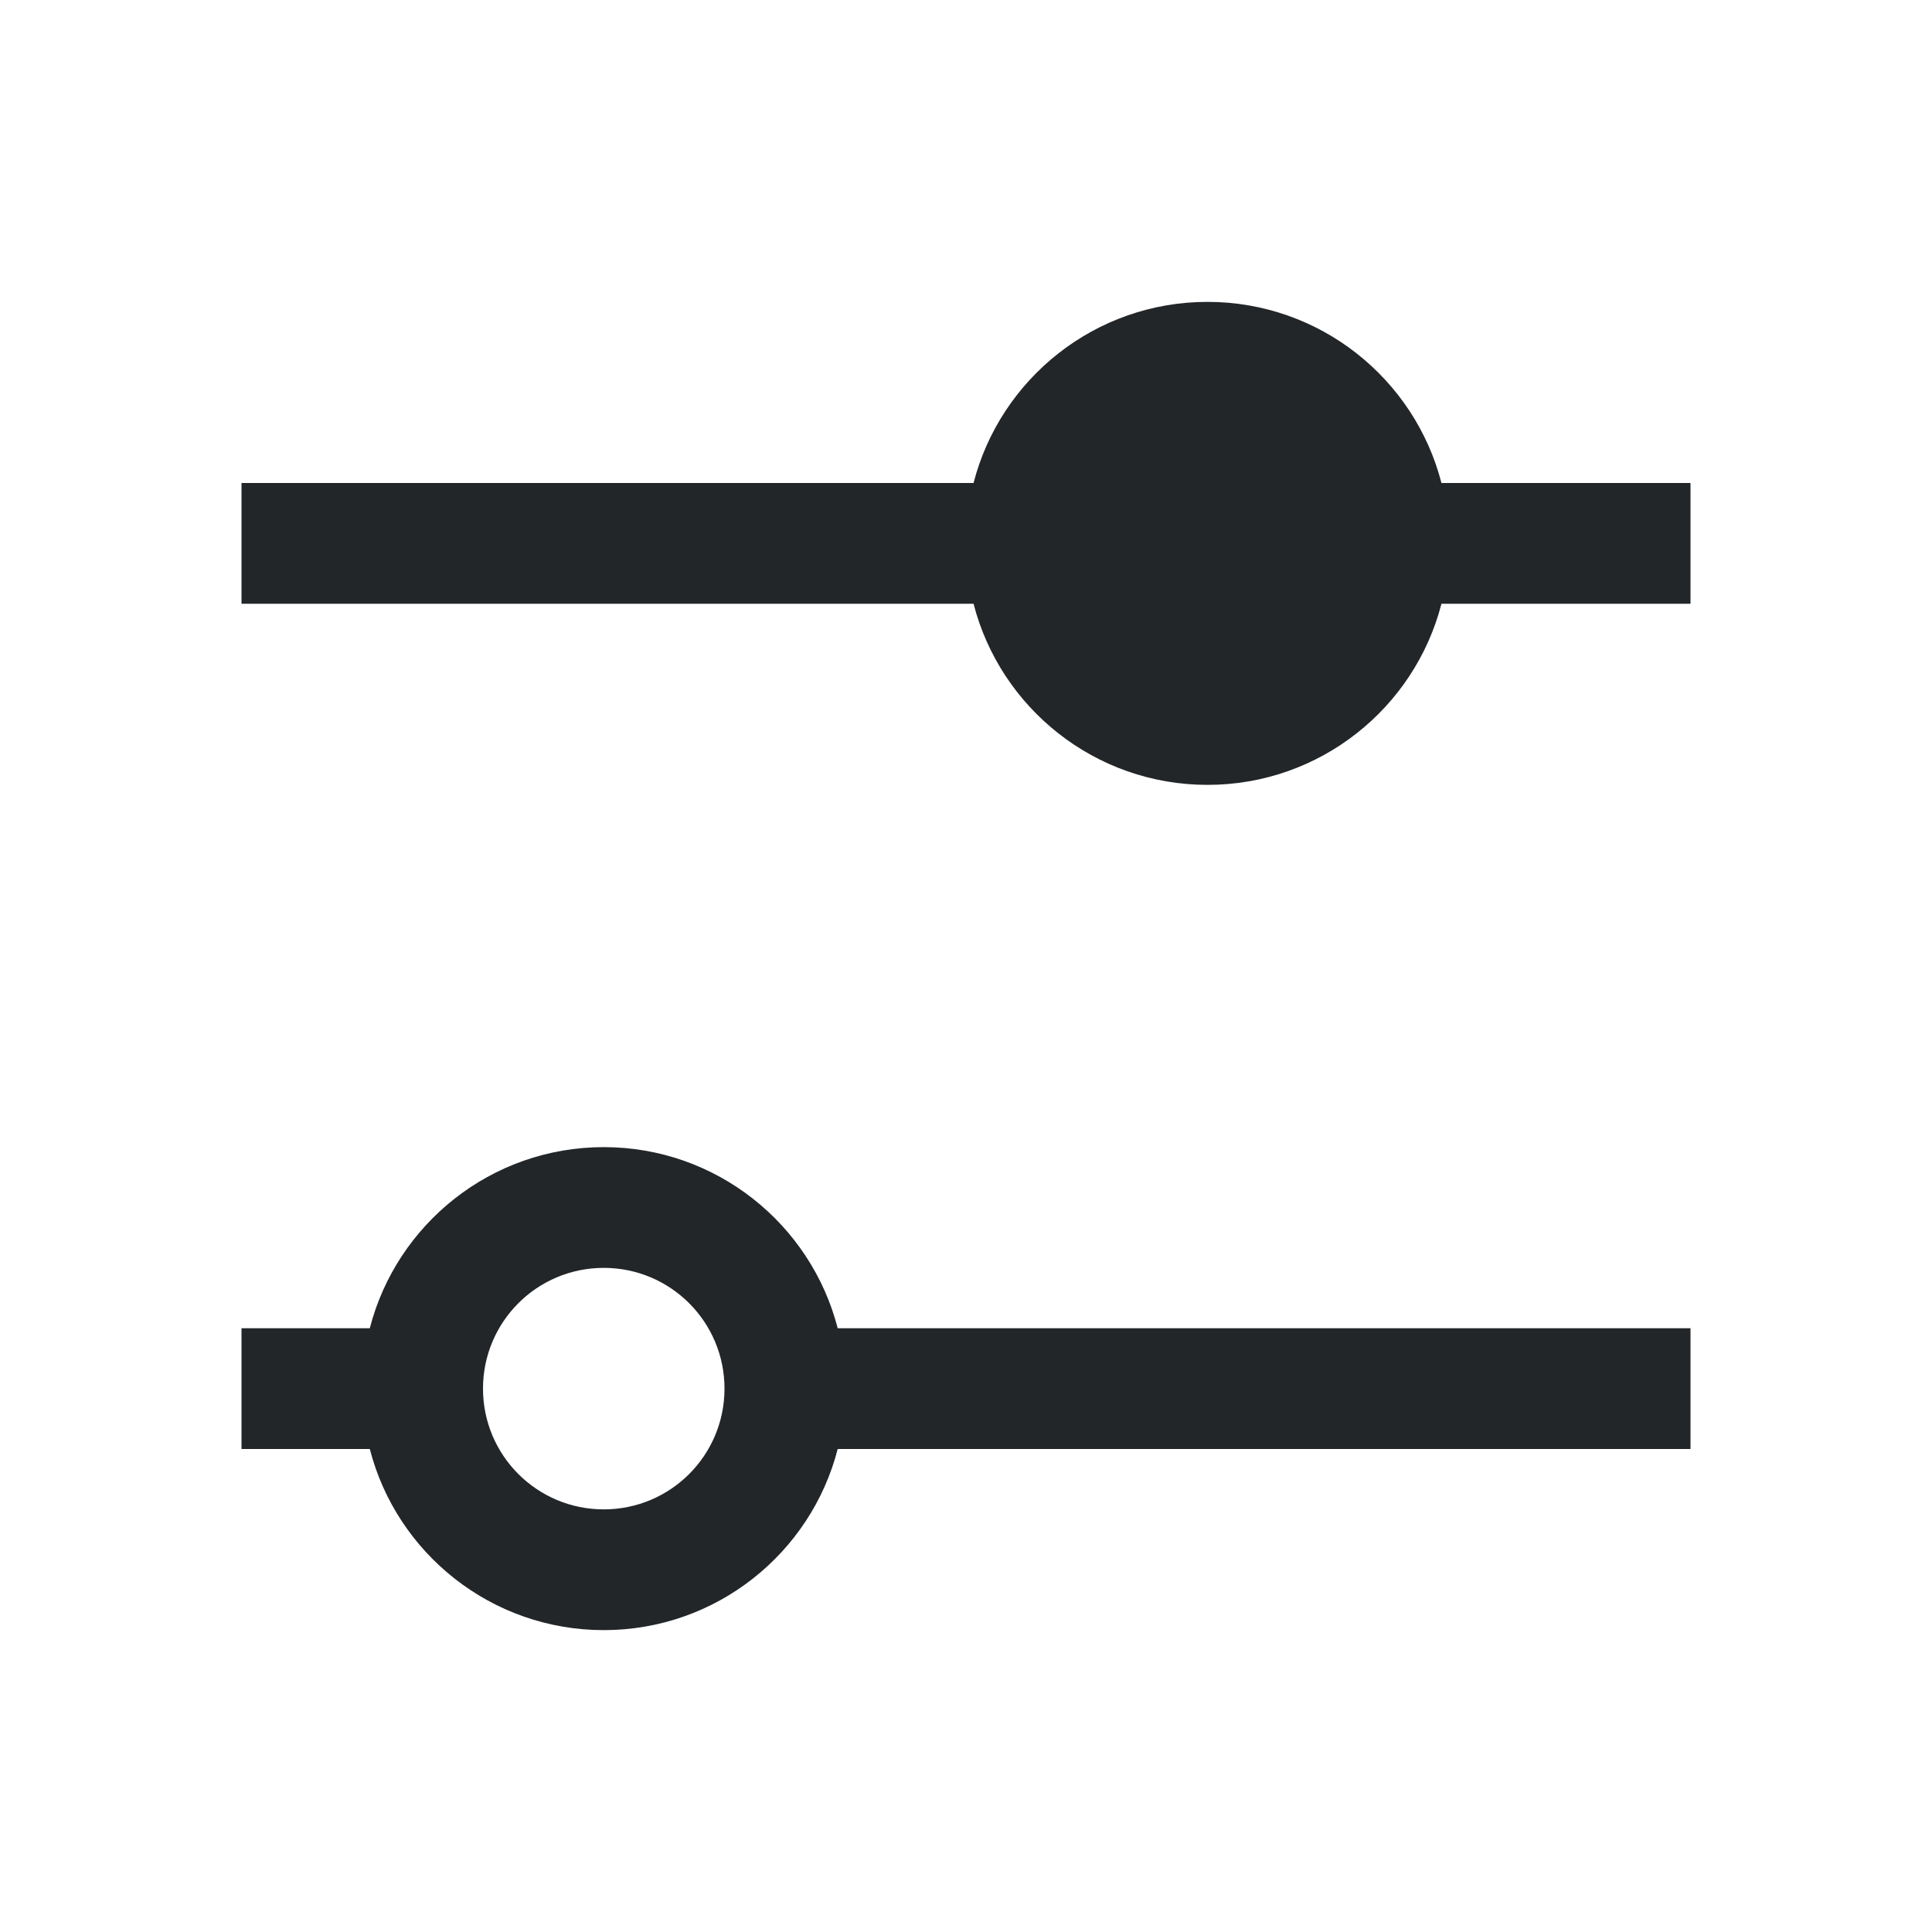 <?xml version="1.0" encoding="UTF-8"?>
<svg xmlns="http://www.w3.org/2000/svg" xmlns:xlink="http://www.w3.org/1999/xlink" width="64" height="64" viewBox="0 0 64 64">
<path fill-rule="nonzero" fill="rgb(13.725%, 14.902%, 16.078%)" fill-opacity="1" d="M 40 10 C 36.273 10 33.137 12.551 32.25 16 L 8 16 L 8 20 L 32.25 20 C 33.137 23.449 36.273 26 40 26 C 43.727 26 46.863 23.449 47.75 20 L 56 20 L 56 16 L 47.75 16 C 46.863 12.551 43.727 10 40 10 Z M 20 38 C 16.273 38 13.137 40.551 12.25 44 L 8 44 L 8 48 L 12.25 48 C 13.137 51.449 16.273 54 20 54 C 23.727 54 26.863 51.449 27.75 48 L 56 48 L 56 44 L 27.75 44 C 26.863 40.551 23.727 38 20 38 Z M 20 42 C 22.211 42 24 43.789 24 46 C 24 48.211 22.211 50 20 50 C 17.789 50 16 48.211 16 46 C 16 43.789 17.789 42 20 42 Z M 20 42 "/>
</svg>

